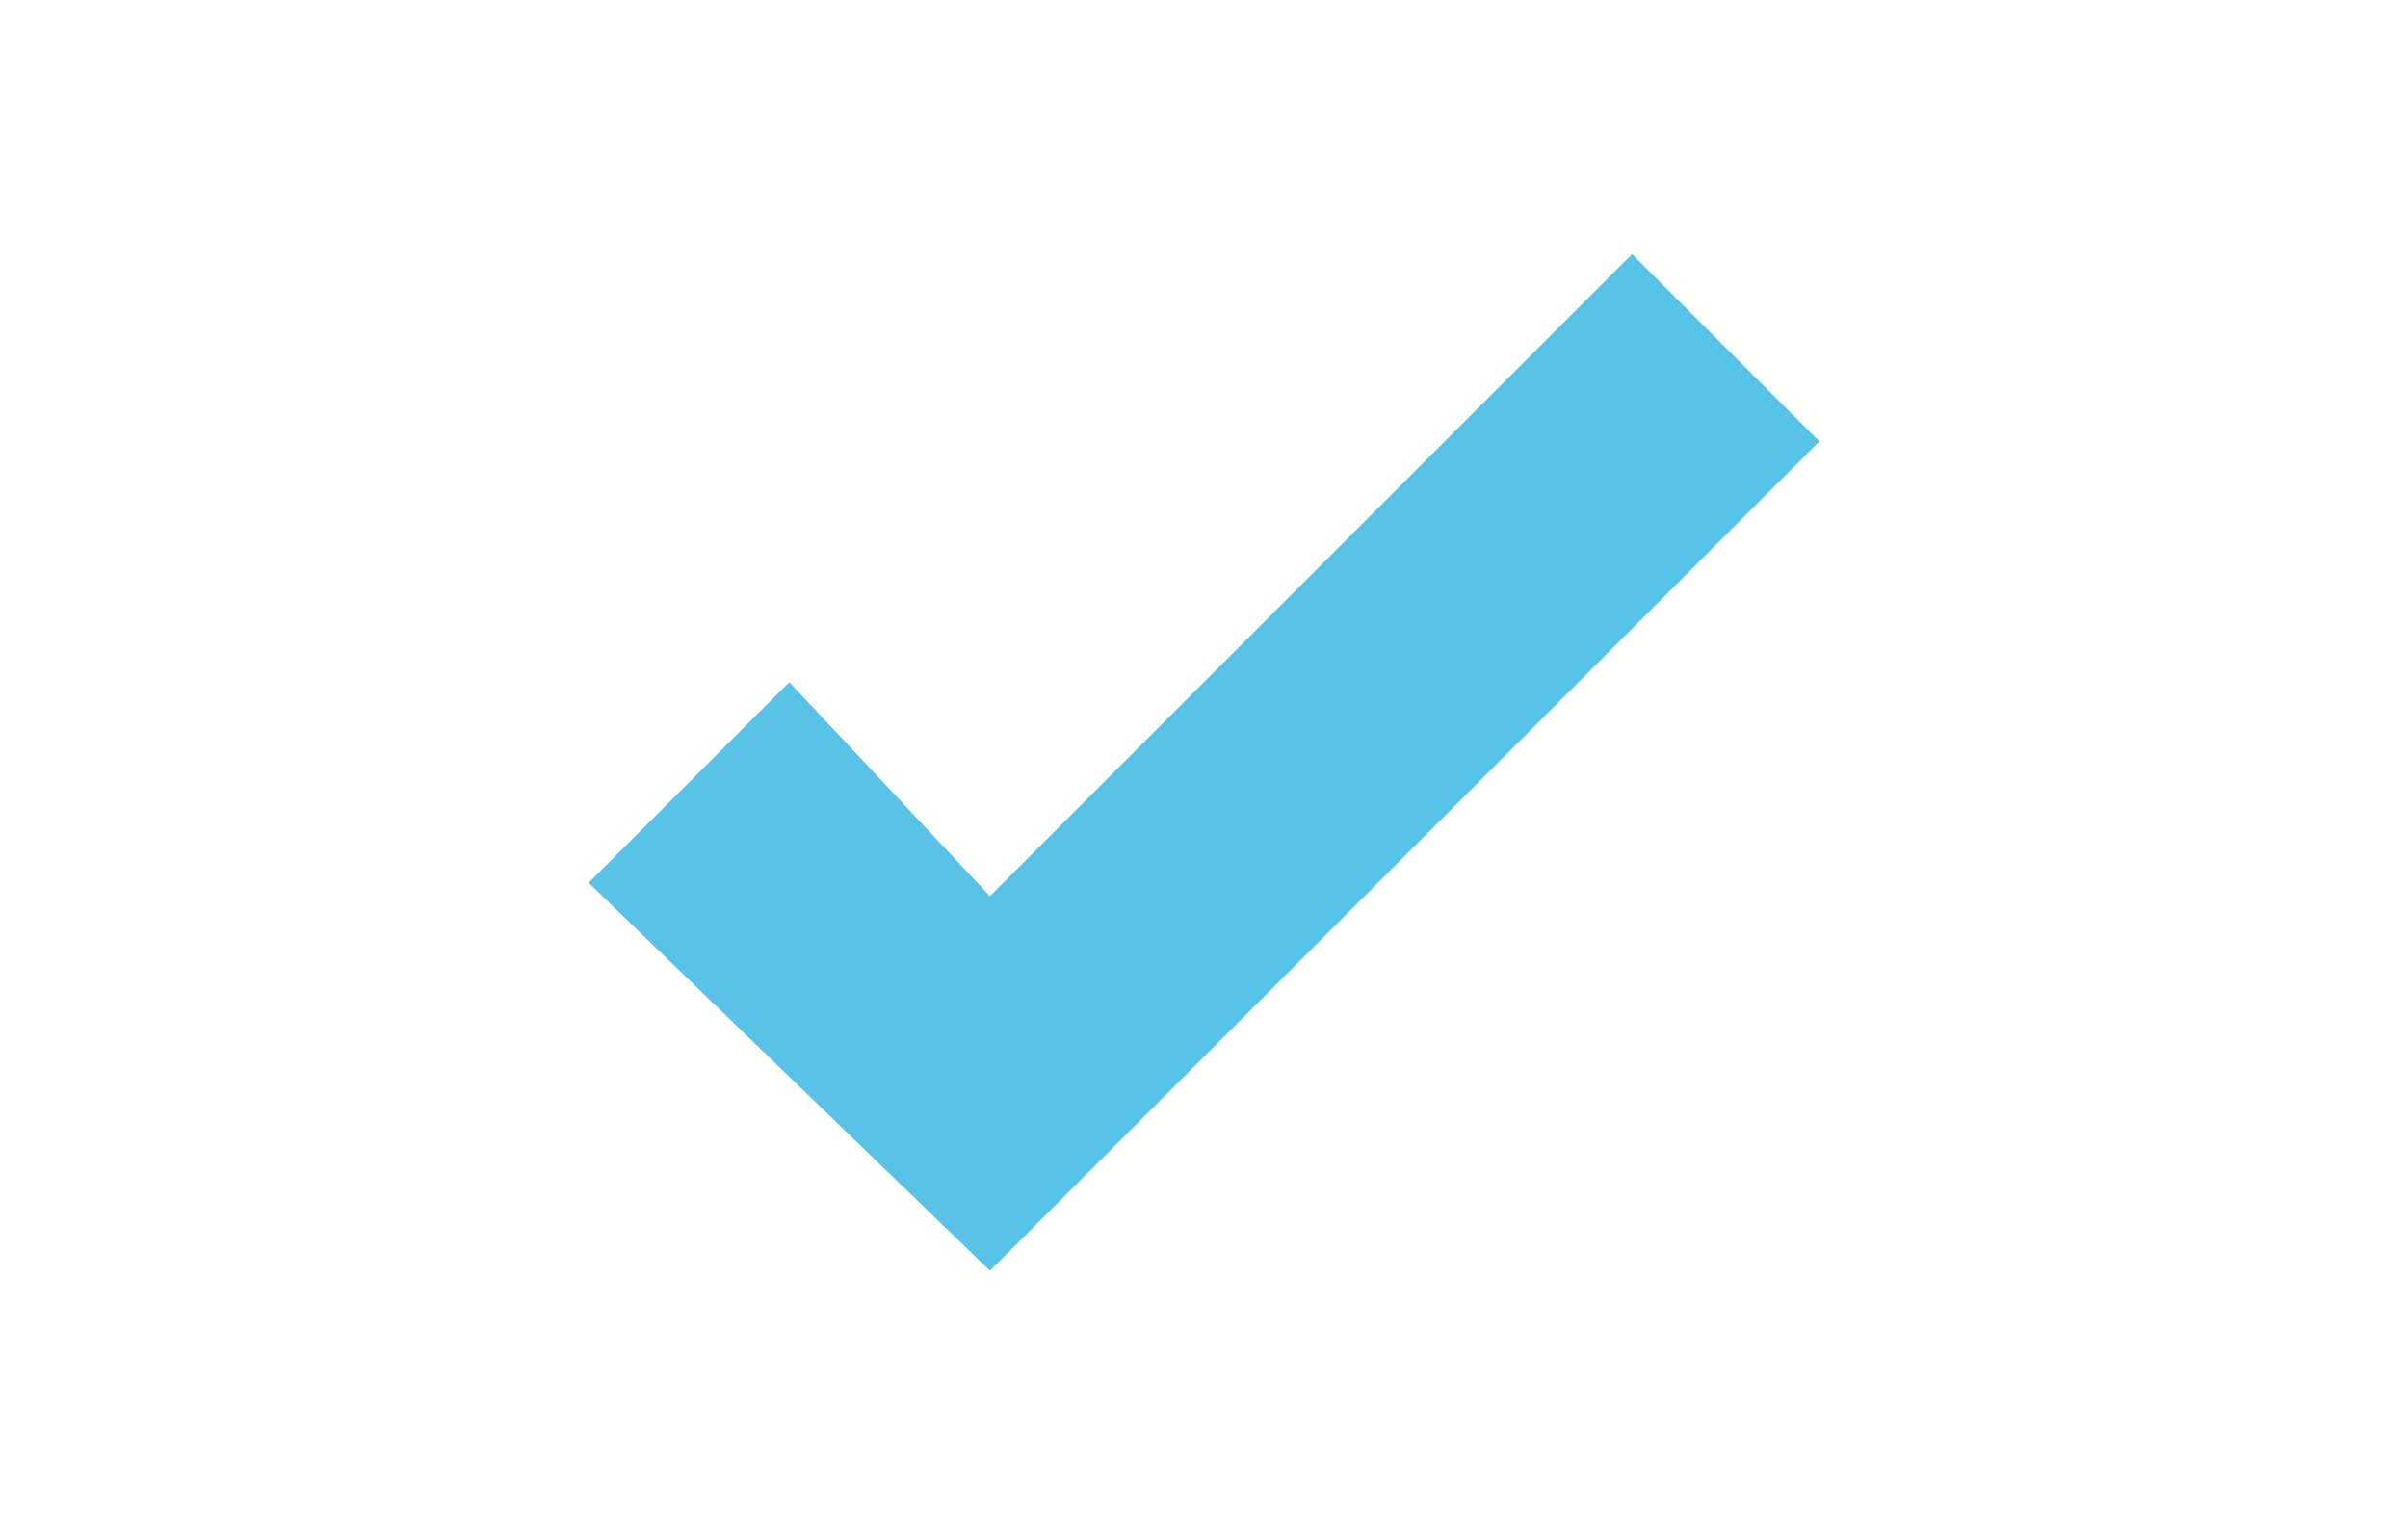 <?xml version="1.0" encoding="utf-8"?>
<!-- Generator: Adobe Illustrator 19.1.0, SVG Export Plug-In . SVG Version: 6.00 Build 0)  -->
<svg version="1.1" id="Capa_1" xmlns="http://www.w3.org/2000/svg" xmlns:xlink="http://www.w3.org/1999/xlink" x="0px" y="0px"
	 viewBox="-630 395.5 18 11.5" style="enable-background:new -630 395.5 18 11.5;" xml:space="preserve">
<style type="text/css">
	.st0{fill:#58C3E6;}
</style>
<title>Check</title>
<path class="st0" d="M-622.6,405l-3-2.9l1.5-1.5l1.5,1.6l4.8-4.8l1.4,1.4L-622.6,405z"/>
</svg>

